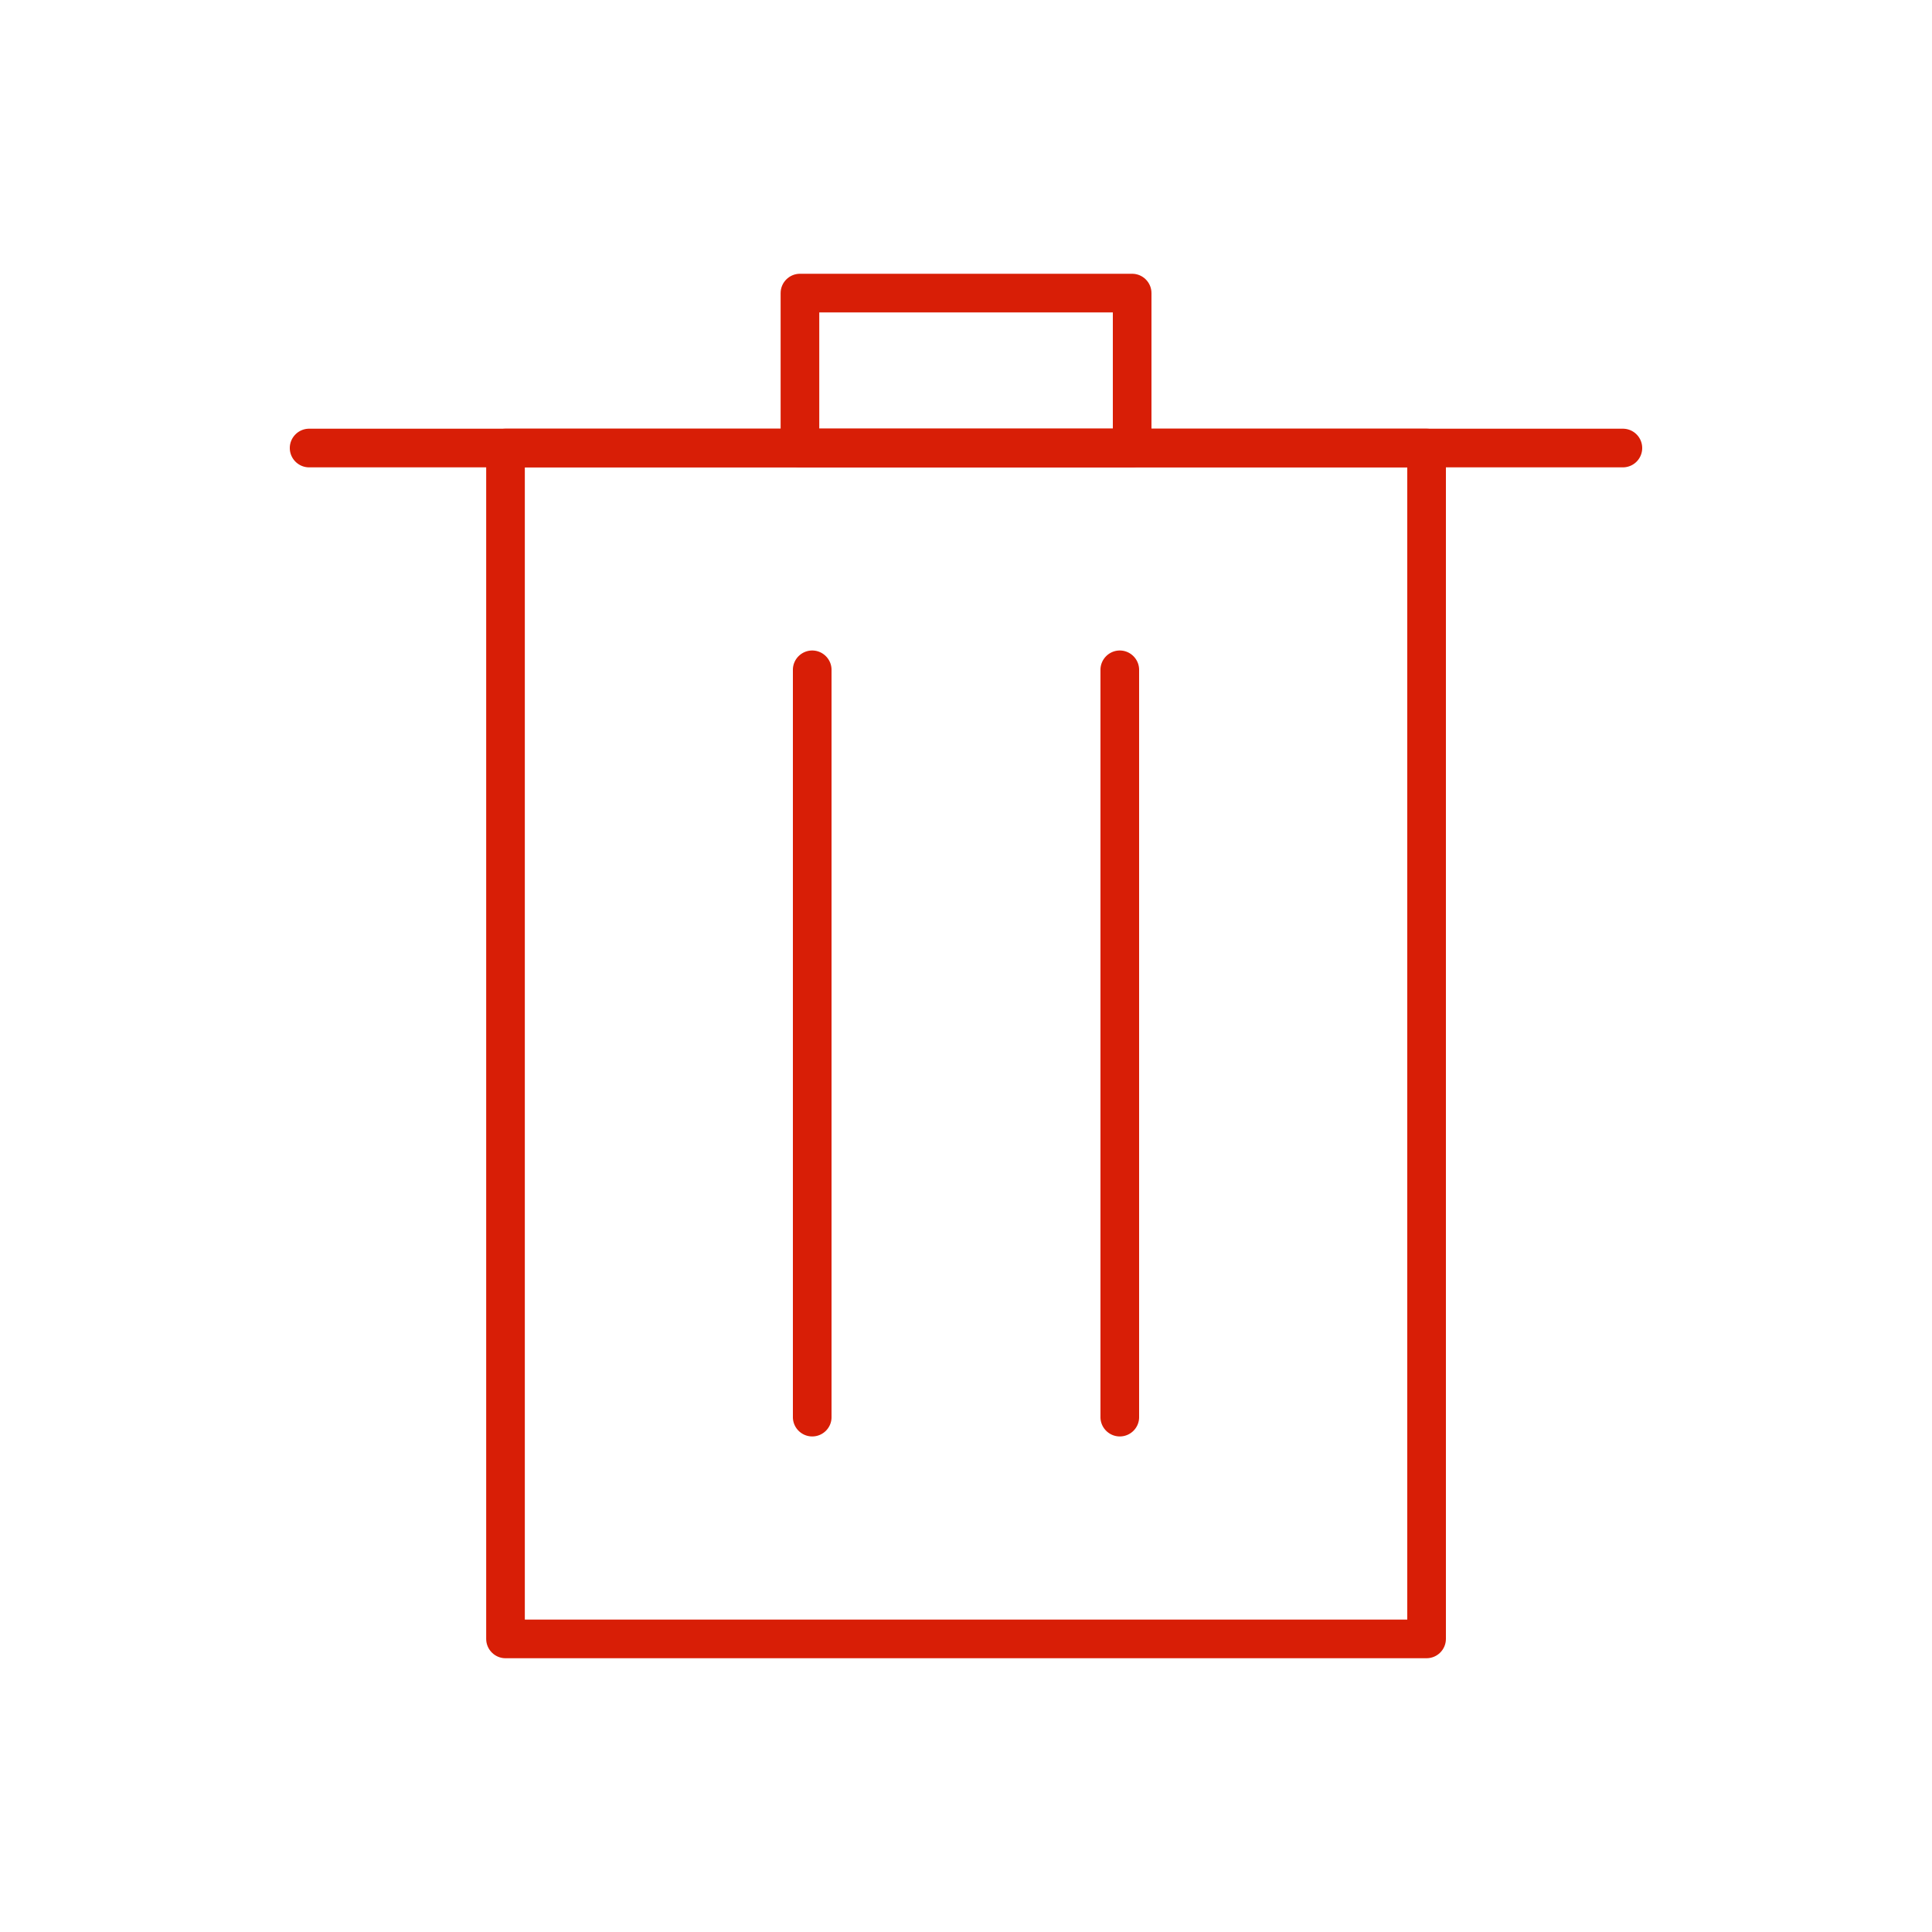 <?xml version="1.0" standalone="no"?><!DOCTYPE svg PUBLIC "-//W3C//DTD SVG 1.1//EN" "http://www.w3.org/Graphics/SVG/1.1/DTD/svg11.dtd"><svg t="1624519541270" class="icon" viewBox="0 0 1024 1024" version="1.1" xmlns="http://www.w3.org/2000/svg" p-id="30956" xmlns:xlink="http://www.w3.org/1999/xlink" width="200" height="200"><defs><style type="text/css"></style></defs><path d="M756.07 878.899H267.93c-5.632 0-10.24-4.608-10.24-10.24V237.466c0-5.632 4.608-10.24 10.24-10.24h488.192c5.632 0 10.24 4.608 10.24 10.24v631.245c-0.051 5.632-4.608 10.189-10.291 10.189z m-477.901-20.48h467.712V247.706H278.17v610.714z" p-id="30957" fill="#d81e06"></path><path d="M860.16 247.706H163.84c-5.632 0-10.24-4.608-10.24-10.24s4.608-10.24 10.24-10.24h696.32a10.24 10.24 0 1 1 0 20.48zM430.49 761.344c-5.632 0-10.24-4.608-10.24-10.24V355.021c0-5.632 4.608-10.24 10.24-10.24s10.24 4.608 10.24 10.24v396.134c0 5.632-4.608 10.189-10.24 10.189zM593.51 761.344c-5.632 0-10.24-4.608-10.24-10.24V355.021c0-5.632 4.608-10.24 10.24-10.24s10.24 4.608 10.24 10.24v396.134c0 5.632-4.608 10.189-10.24 10.189z" p-id="30958" fill="#d81e06"></path><path d="M600.013 247.706H423.987c-5.632 0-10.24-4.608-10.24-10.24V155.341c0-5.632 4.608-10.24 10.24-10.24h176.077c5.632 0 10.24 4.608 10.24 10.24v82.125c-0.051 5.632-4.608 10.24-10.291 10.24z m-165.786-20.48h155.597V165.581H434.227v61.645z" p-id="30959" fill="#d81e06"></path></svg>